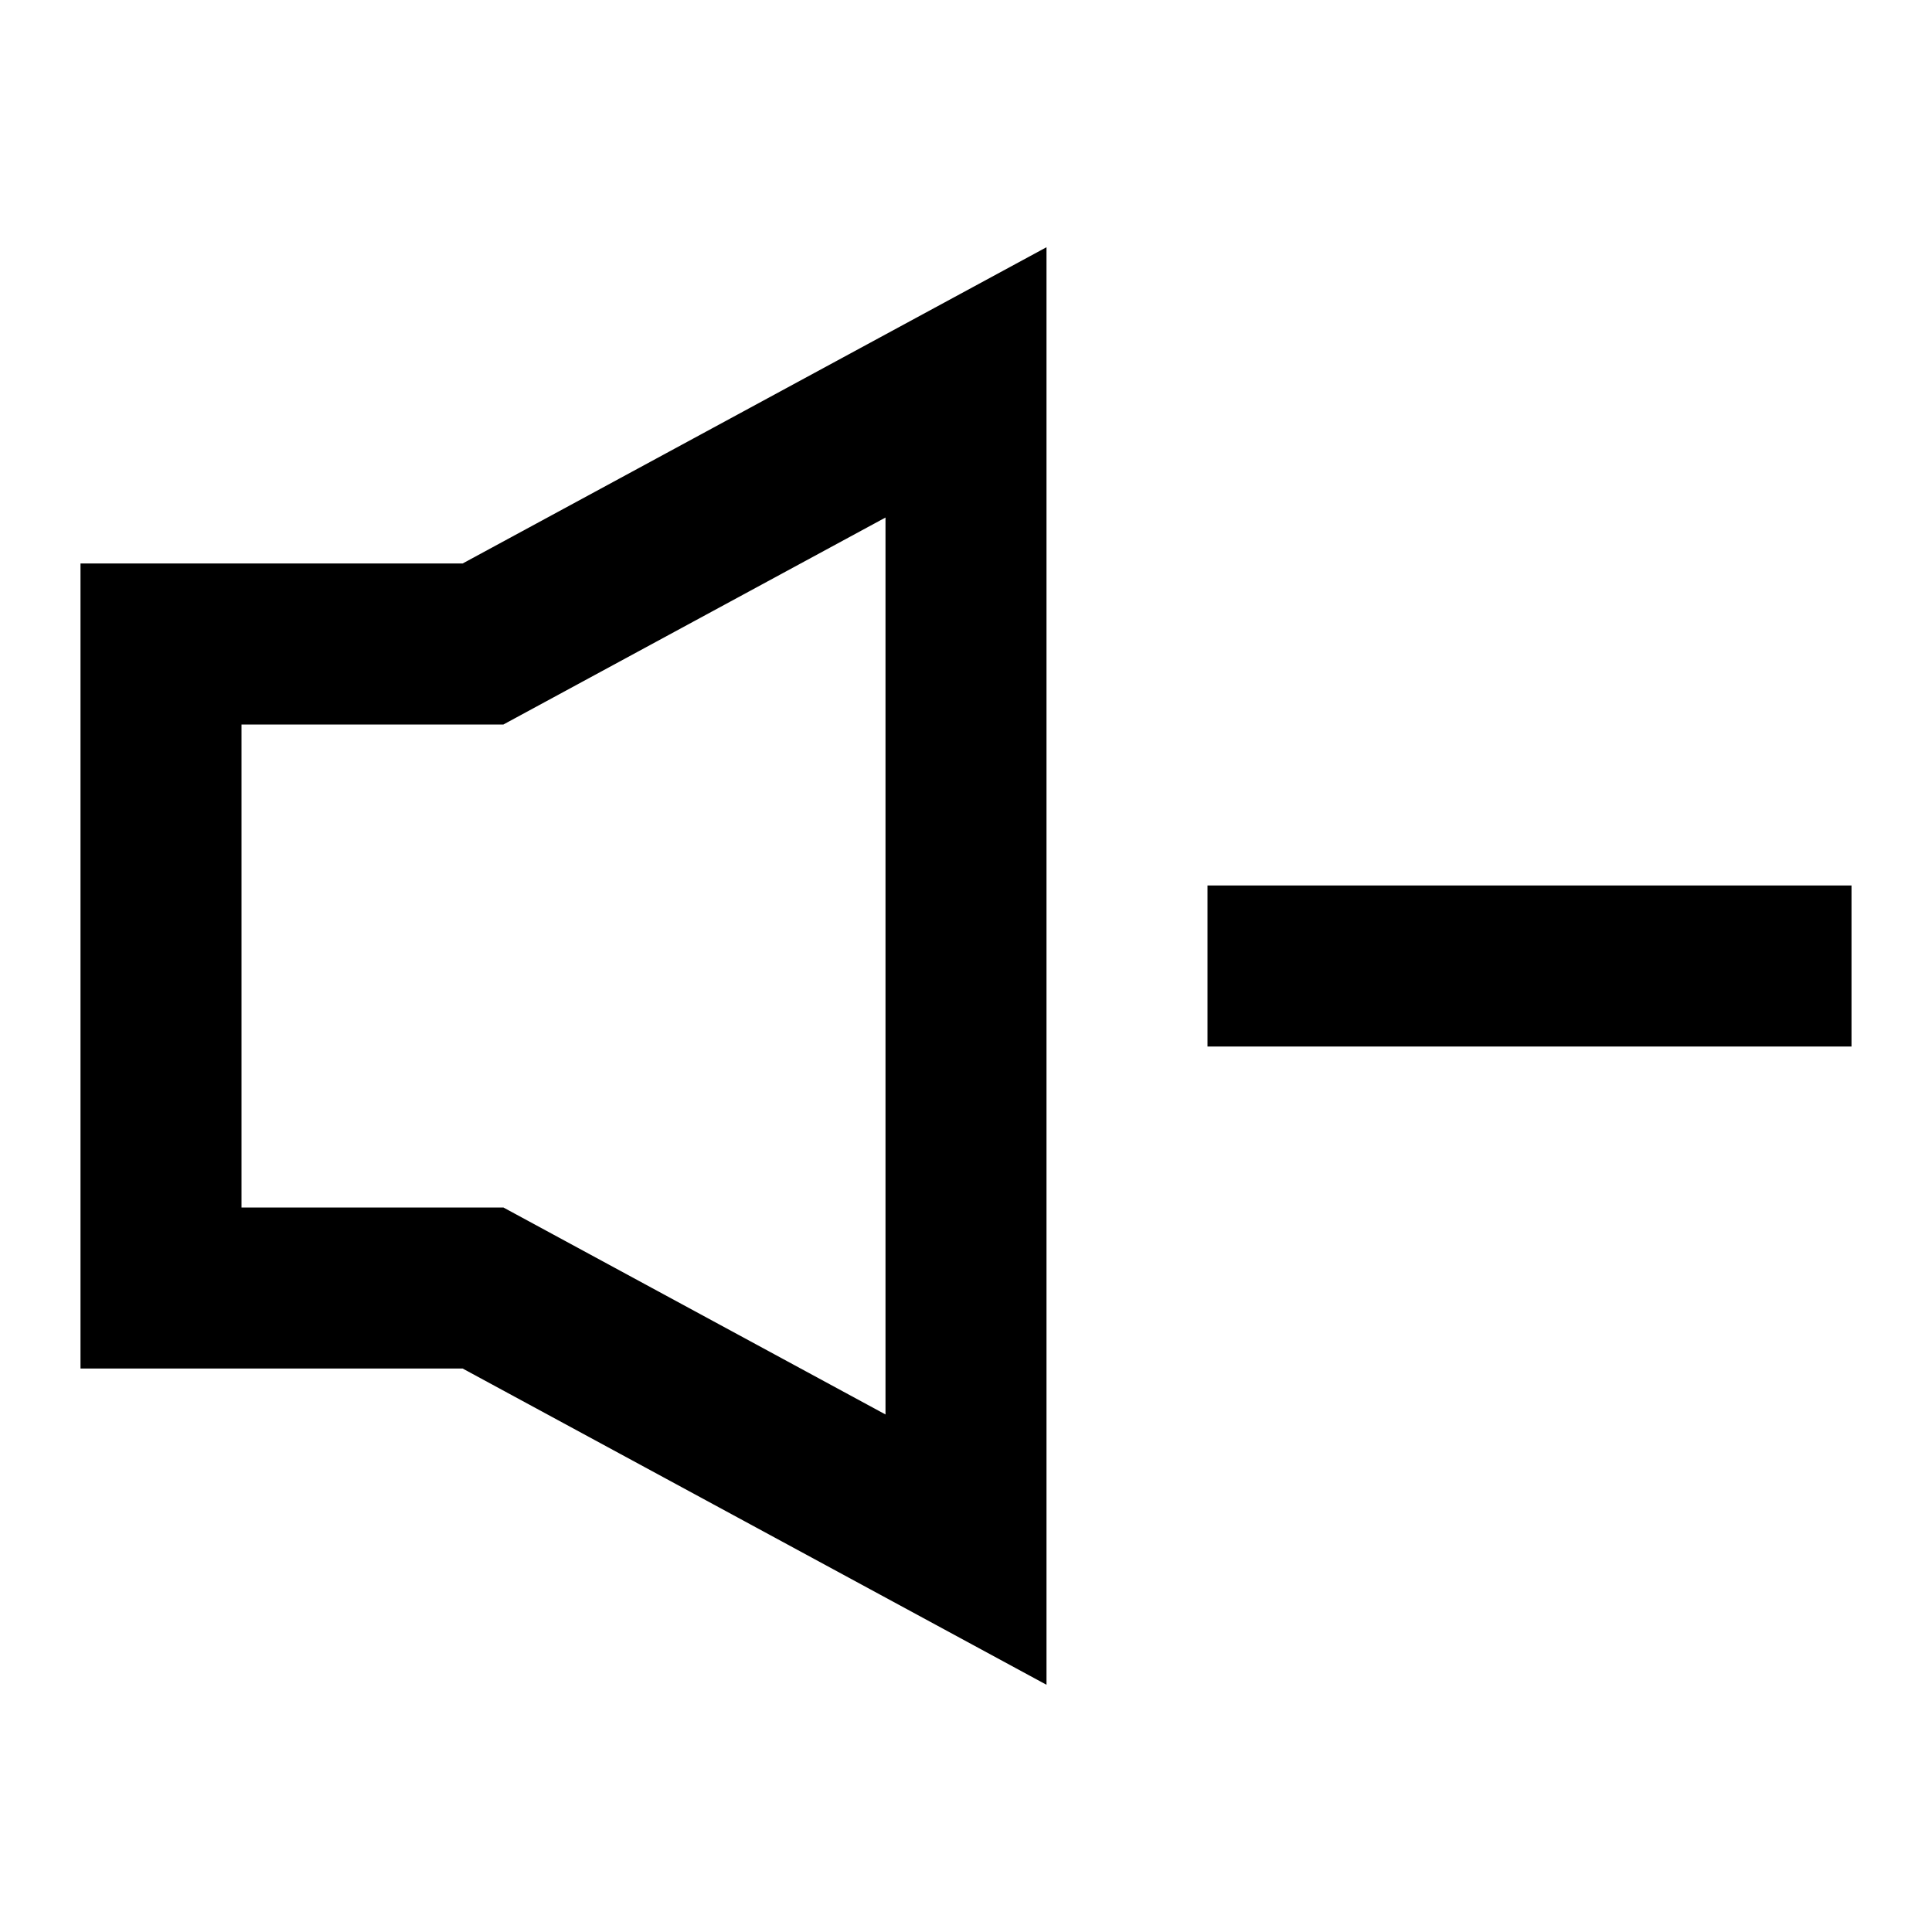 <svg width="24" height="24" viewBox="0 0 24 24" fill="none" xmlns="http://www.w3.org/2000/svg">
<path d="M6 8H2V16H6L12 19.25V4.75L6 8Z" stroke="black" stroke-width="2" stroke-linecap="square"/>
<path d="M22 12H16" stroke="black" stroke-width="2" stroke-linecap="square" stroke-linejoin="round"/>
</svg>
